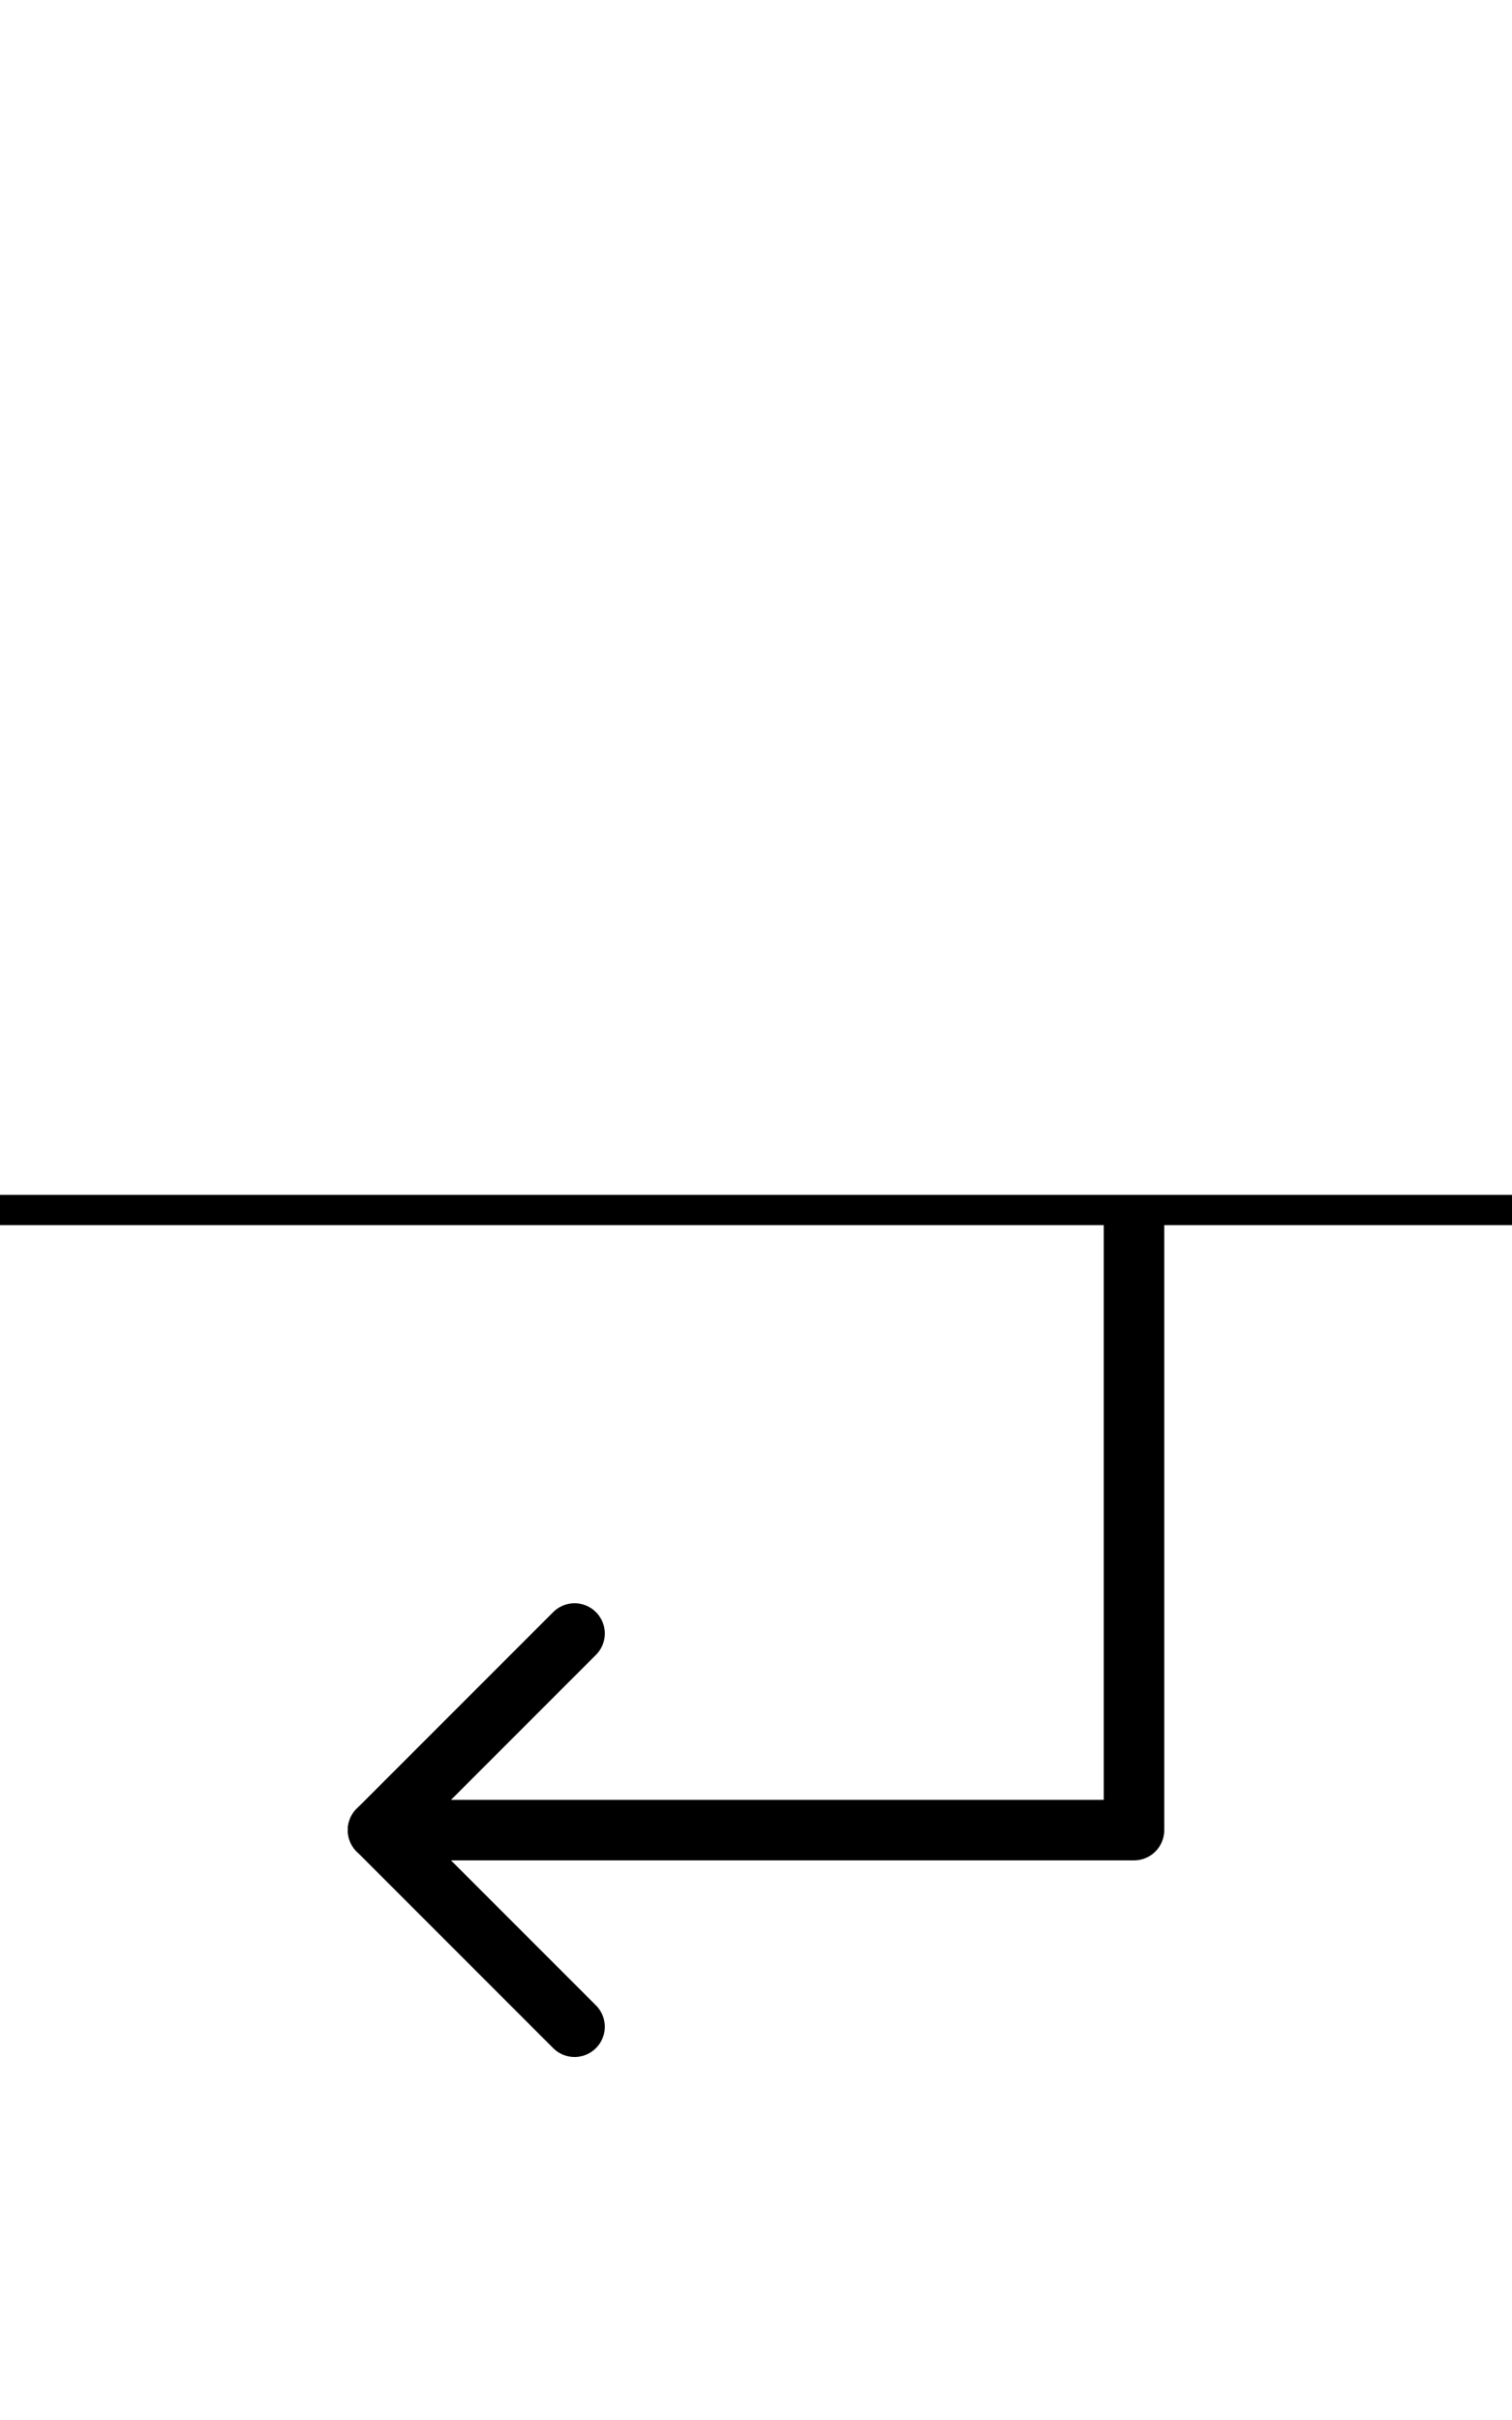<svg width="100" height="160" viewBox="0 0 100 160" fill="none" xmlns="http://www.w3.org/2000/svg">
<path d="M0 80H100" stroke="black" stroke-width="2"/>
<path d="M38 134L25 121L38 108" stroke="black" stroke-width="4" stroke-miterlimit="10" stroke-linecap="round" stroke-linejoin="round"/>
<path d="M75 81L75 121L25 121" stroke="black" stroke-width="4" stroke-miterlimit="10" stroke-linecap="round" stroke-linejoin="round"/>
</svg>
